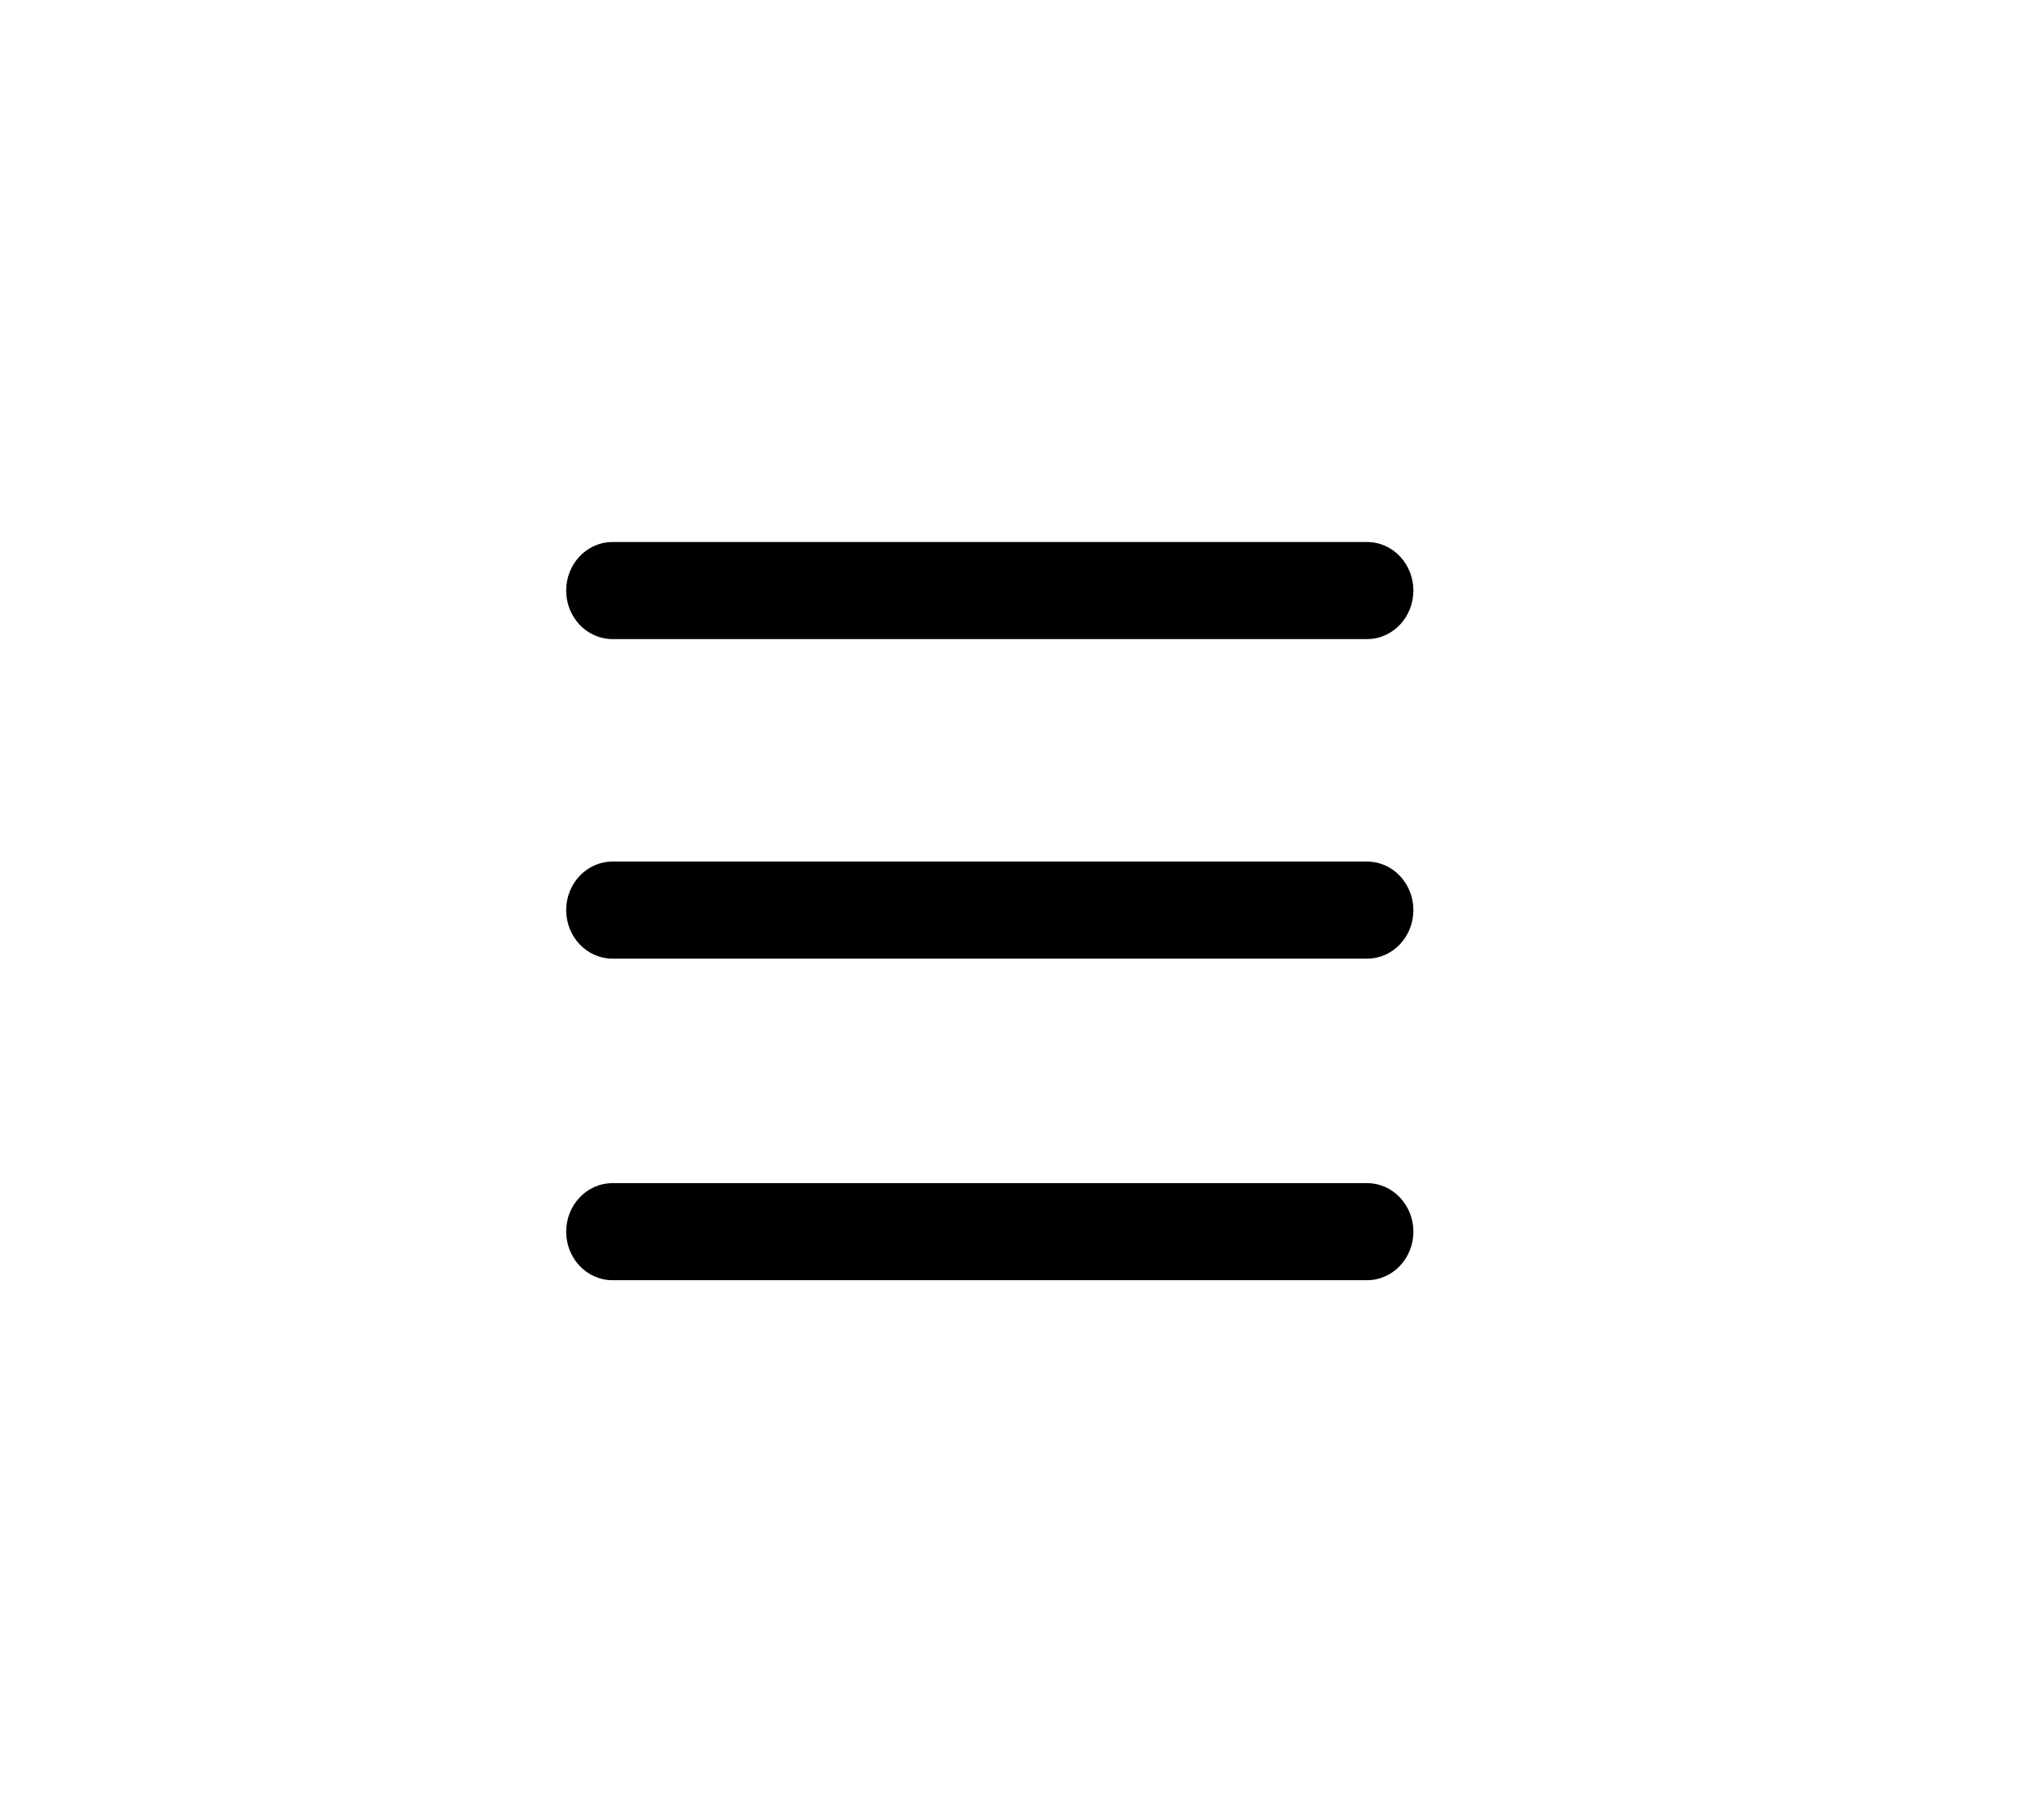<?xml version="1.0" encoding="utf-8"?>
<!-- Generator: Adobe Illustrator 26.3.1, SVG Export Plug-In . SVG Version: 6.00 Build 0)  -->
<svg version="1.1" xmlns="http://www.w3.org/2000/svg" xmlns:xlink="http://www.w3.org/1999/xlink" x="0px" y="0px"
	 viewBox="0 0 99.9 90" style="enable-background:new 0 0 99.9 90;" xml:space="preserve">
<g id="BG">
</g>
<g id="Shadow">
</g>
<g id="Color">
</g>
<g id="Badge">
</g>
<g id="Details">
	<g>
		<g>
			<path d="M30.3,31.6h37.3c1.3,0,2.3-1.1,2.3-2.4s-1-2.4-2.3-2.4H30.3c-1.3,0-2.3,1.1-2.3,2.4S29,31.6,30.3,31.6z"/>
			<path d="M67.6,42.6H30.3C29,42.6,28,43.7,28,45s1,2.4,2.3,2.4h37.3c1.3,0,2.3-1.1,2.3-2.4S68.9,42.6,67.6,42.6z"/>
			<path d="M67.6,58.5H30.3c-1.3,0-2.3,1.1-2.3,2.4c0,1.3,1,2.4,2.3,2.4h37.3c1.3,0,2.3-1.1,2.3-2.4C69.9,59.6,68.9,58.5,67.6,58.5z
				"/>
		</g>
	</g>
</g>
<g id="Tint">
</g>
</svg>
